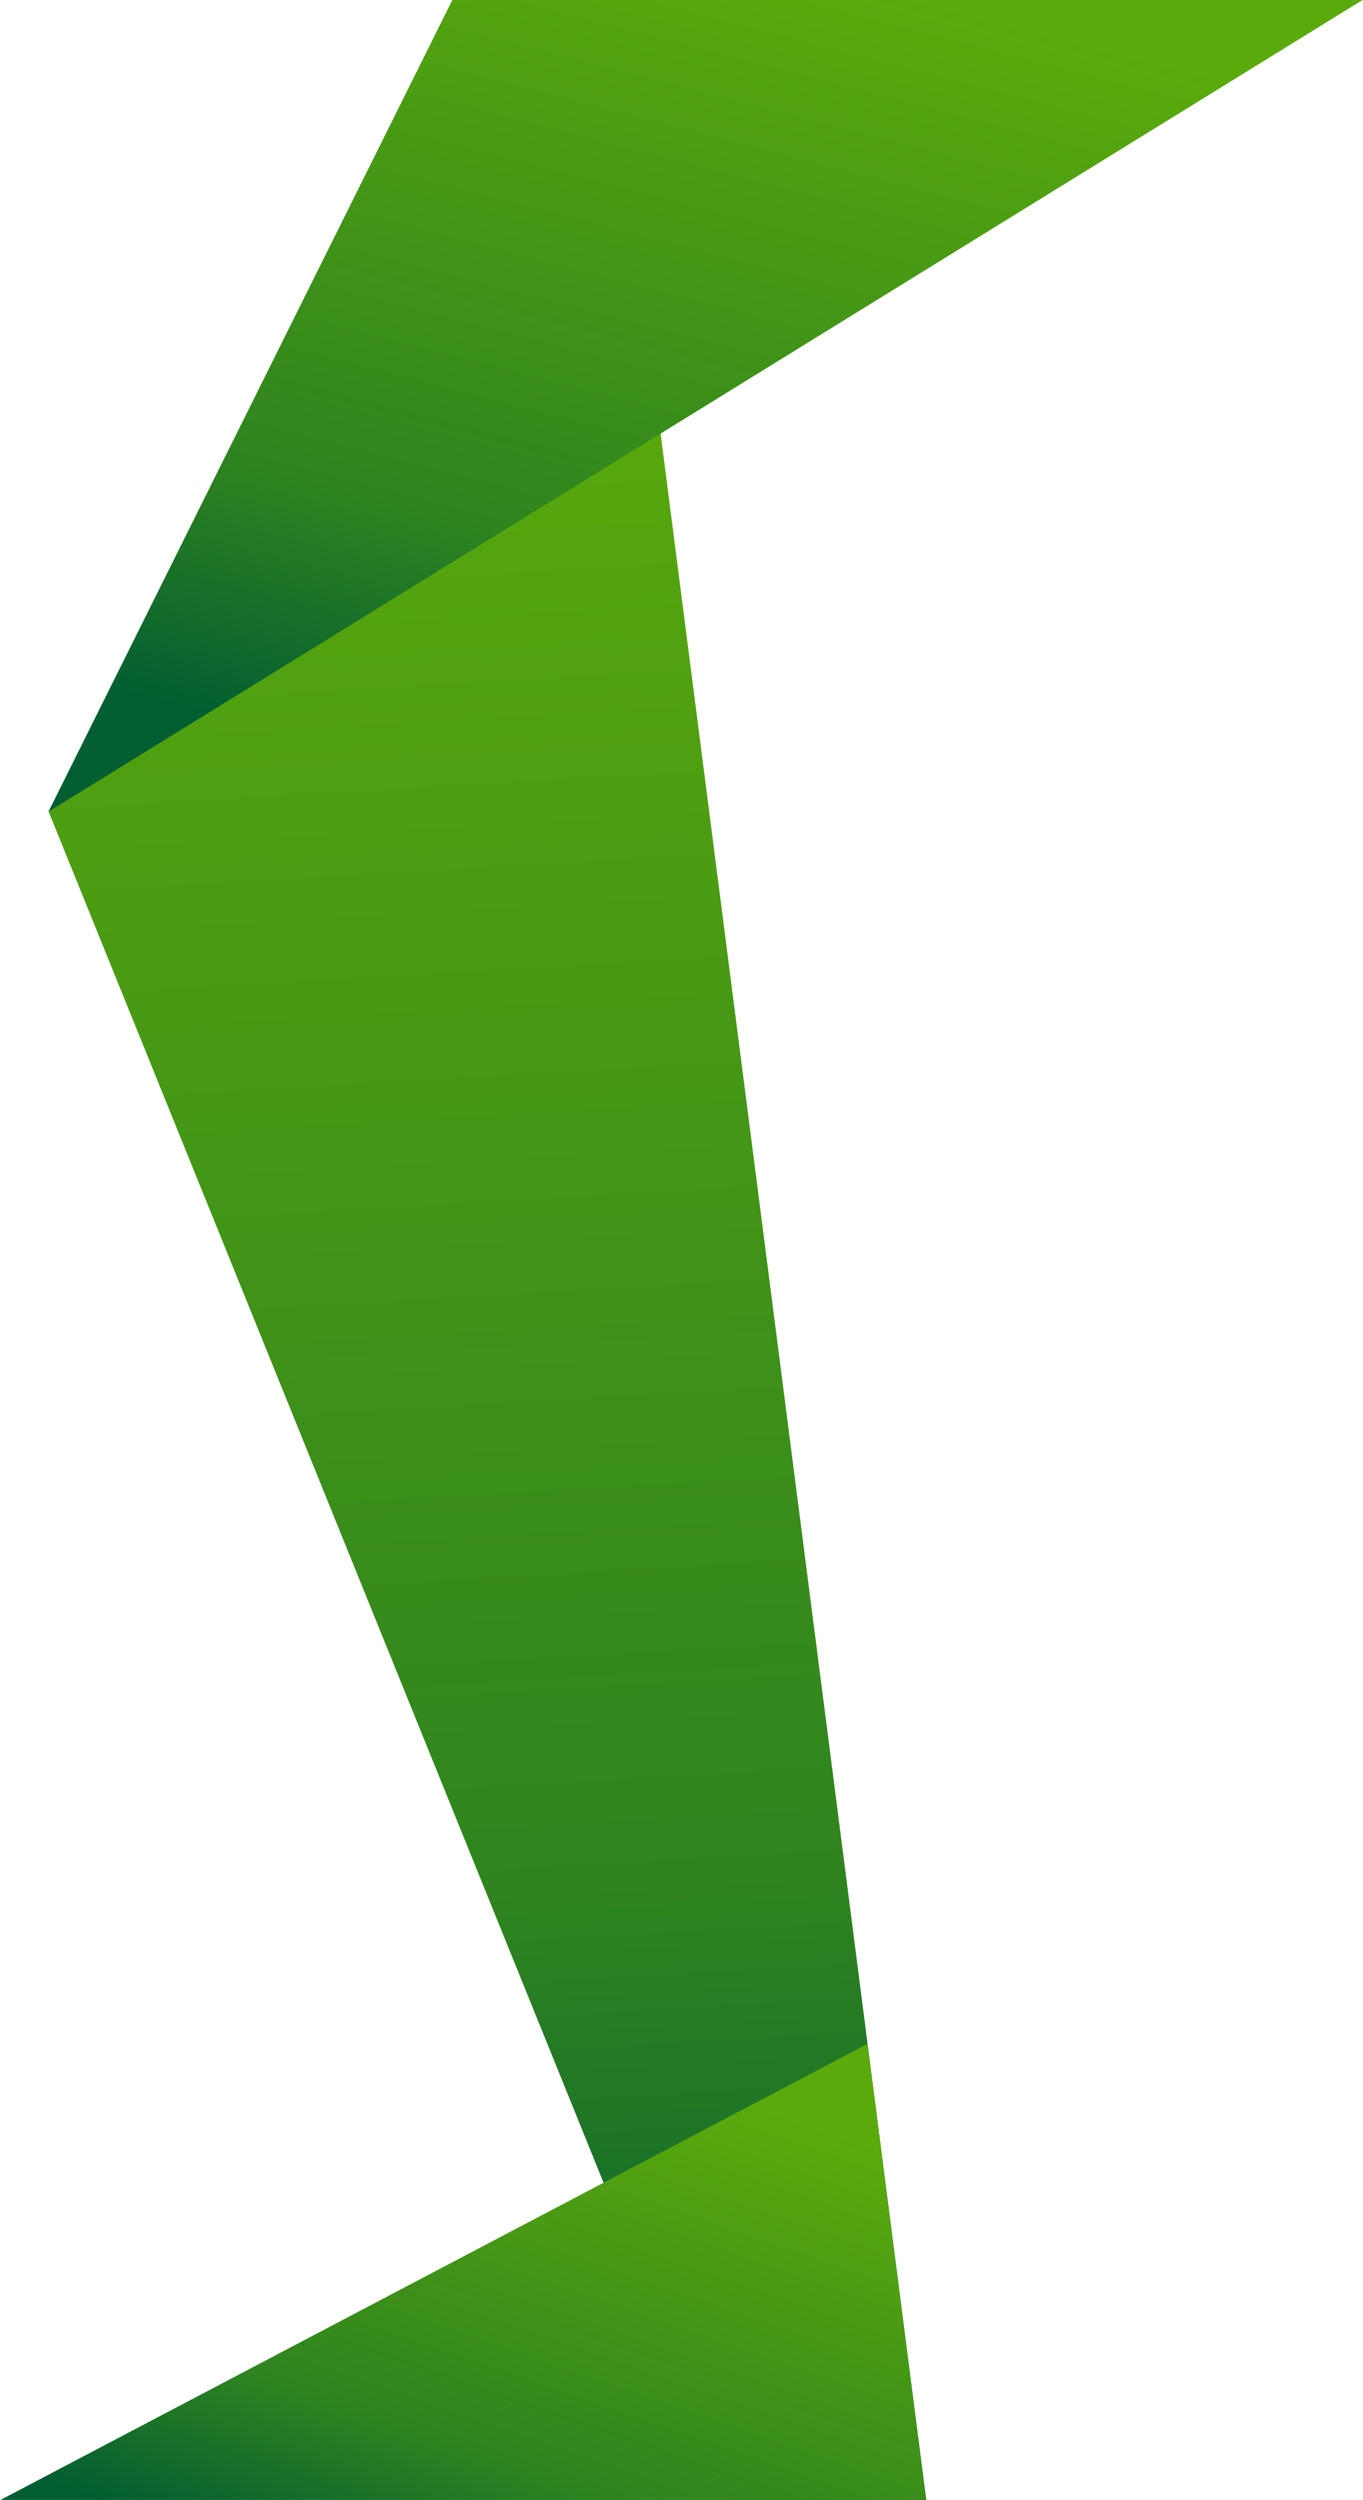 <?xml version="1.0" encoding="UTF-8"?>
<!DOCTYPE svg PUBLIC "-//W3C//DTD SVG 1.1//EN" "http://www.w3.org/Graphics/SVG/1.1/DTD/svg11.dtd">
<!-- Creator: CorelDRAW 2019 (64-Bit) -->
<svg xmlns="http://www.w3.org/2000/svg" xml:space="preserve" width="771px" height="1414px" version="1.1" style="shape-rendering:geometricPrecision; text-rendering:geometricPrecision; image-rendering:optimizeQuality; fill-rule:evenodd; clip-rule:evenodd"
viewBox="0 0 550.06 1009.48"
 xmlns:xlink="http://www.w3.org/1999/xlink"
 xmlns:xodm="http://www.corel.com/coreldraw/odm/2003">
 <defs>
  <style type="text/css">
   <![CDATA[
    .fil0 {fill:url(#id0)}
    .fil1 {fill:url(#id1)}
    .fil2 {fill:url(#id2)}
   ]]>
  </style>
  <linearGradient id="id0" gradientUnits="userSpaceOnUse" x1="171.43" y1="123.58" x2="223.88" y2="1024.19">
   <stop offset="0" style="stop-opacity:1; stop-color:#5BAA0C"/>
   <stop offset="0.71" style="stop-opacity:1; stop-color:#2F841F"/>
   <stop offset="1" style="stop-opacity:1; stop-color:#035E32"/>
  </linearGradient>
  <linearGradient id="id1" gradientUnits="userSpaceOnUse" xlink:href="#id0" x1="335.59" y1="-11" x2="247.27" y2="330.46">
  </linearGradient>
  <linearGradient id="id2" gradientUnits="userSpaceOnUse" xlink:href="#id0" x1="207.57" y1="816.04" x2="130.19" y2="1039.96">
  </linearGradient>
 </defs>
 <g id="Слой_x0020_1">
  <polygon class="fil0" points="259.79,122.17 373.85,1009.48 295.4,1009.48 19.39,327.57 "/>
  <polygon class="fil1" points="550.06,0 19.39,327.74 182.49,0 "/>
  <polygon class="fil2" points="0,1009.48 350.11,825.33 373.84,1009.48 "/>
 </g>
</svg>
